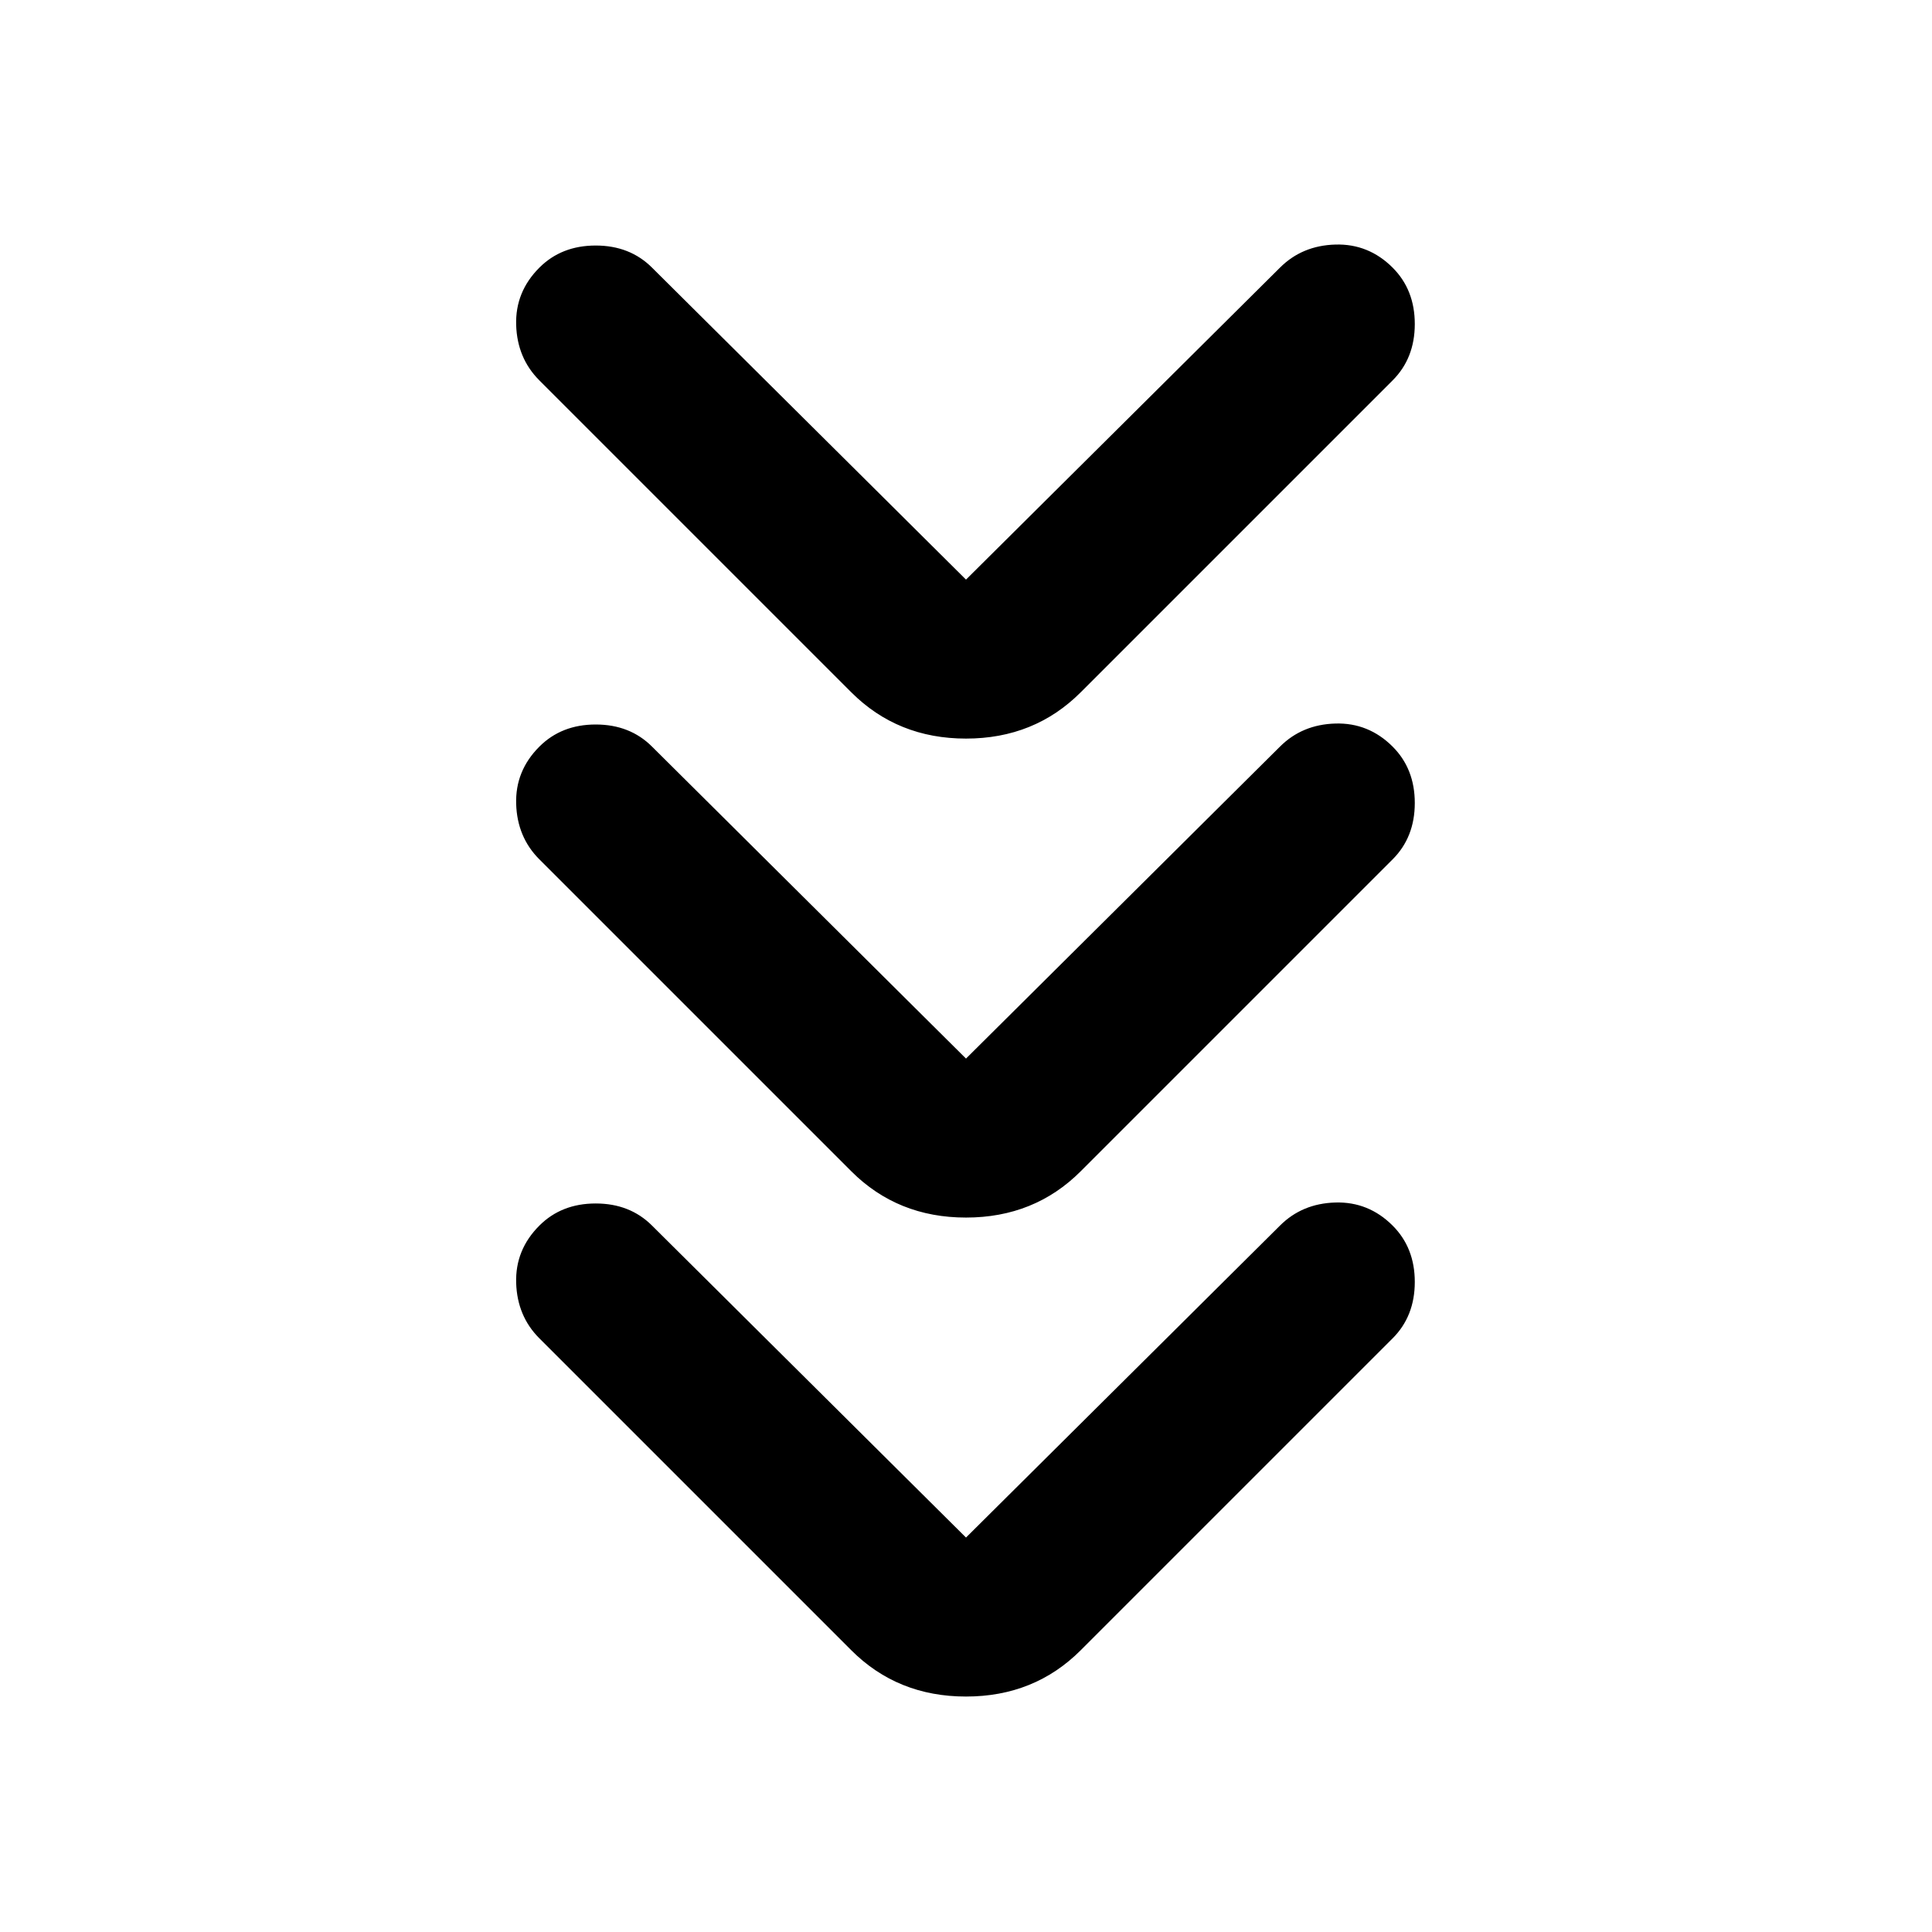<svg xmlns="http://www.w3.org/2000/svg" width="1em" height="1em" viewBox="0 0 24 24"><path fill="currentColor" d="m12 19.1l3.9-3.875q.275-.275.688-.287t.712.287q.275.275.275.7t-.275.7L13.425 20.5q-.575.575-1.425.575t-1.425-.575L6.7 16.625q-.275-.275-.288-.687t.288-.713q.275-.275.7-.275t.7.275zm0-5.95l3.9-3.875q.275-.275.688-.287t.712.287q.275.275.275.7t-.275.7l-3.875 3.875q-.575.575-1.425.575t-1.425-.575L6.7 10.675q-.275-.275-.288-.687t.288-.713Q6.975 9 7.4 9t.7.275zm0-5.95l3.9-3.875q.275-.275.688-.287t.712.287q.275.275.275.7t-.275.7L13.425 8.6q-.575.575-1.425.575T10.575 8.6L6.7 4.725q-.275-.275-.288-.687t.288-.713q.275-.275.7-.275t.7.275z"/></svg>